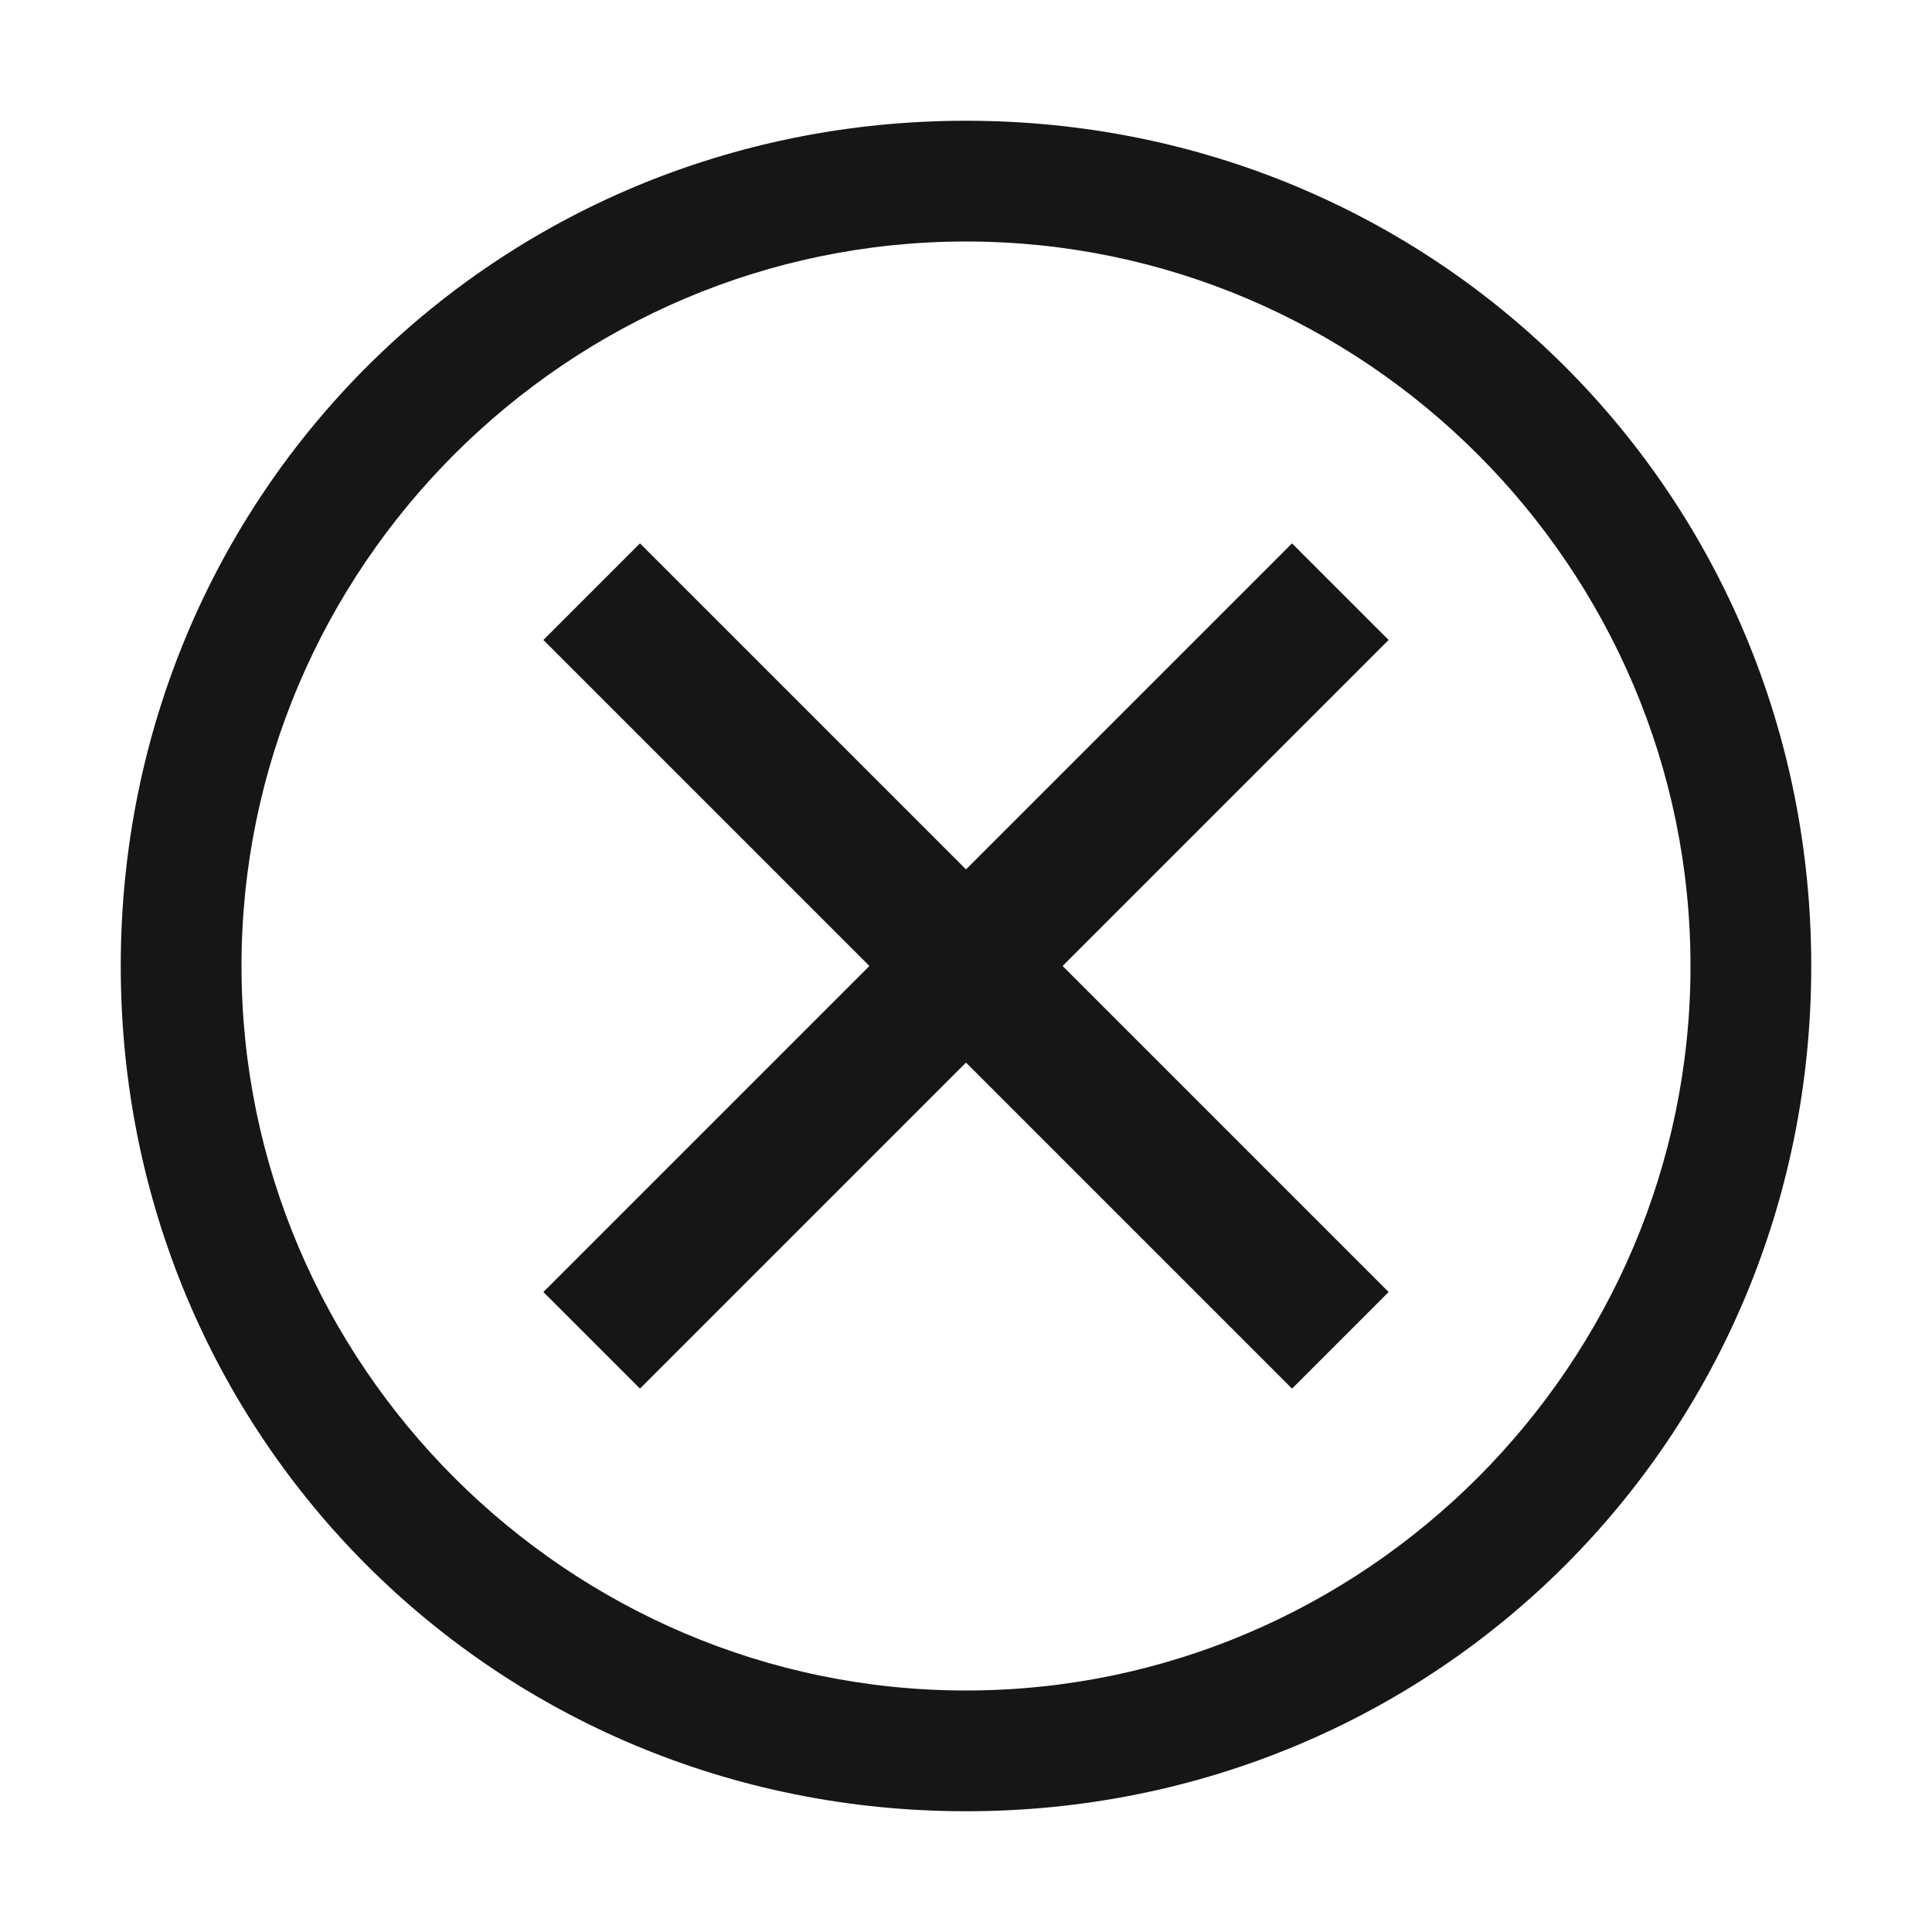 <svg xmlns="http://www.w3.org/2000/svg" width="20" height="20" viewBox="0 0 20 20">
  <path fill="#161616" fill-rule="evenodd" d="M10,1.25 C5.125,1.25 1.25,5.125 1.25,10 C1.25,14.875 5.125,18.75 10,18.75 C14.875,18.75 18.75,14.875 18.75,10 C18.75,5.125 14.875,1.25 10,1.25 Z M10,17.5 C5.875,17.5 2.5,14.125 2.5,10 C2.5,5.875 5.875,2.5 10,2.5 C14.125,2.5 17.5,5.875 17.5,10 C17.5,14.125 14.125,17.5 10,17.5 Z M13.375,14.375 L10,11 L6.625,14.375 L5.625,13.375 L9,10 L5.625,6.625 L6.625,5.625 L10,9 L13.375,5.625 L14.375,6.625 L11,10 L14.375,13.375 L13.375,14.375 Z"/>
</svg>
